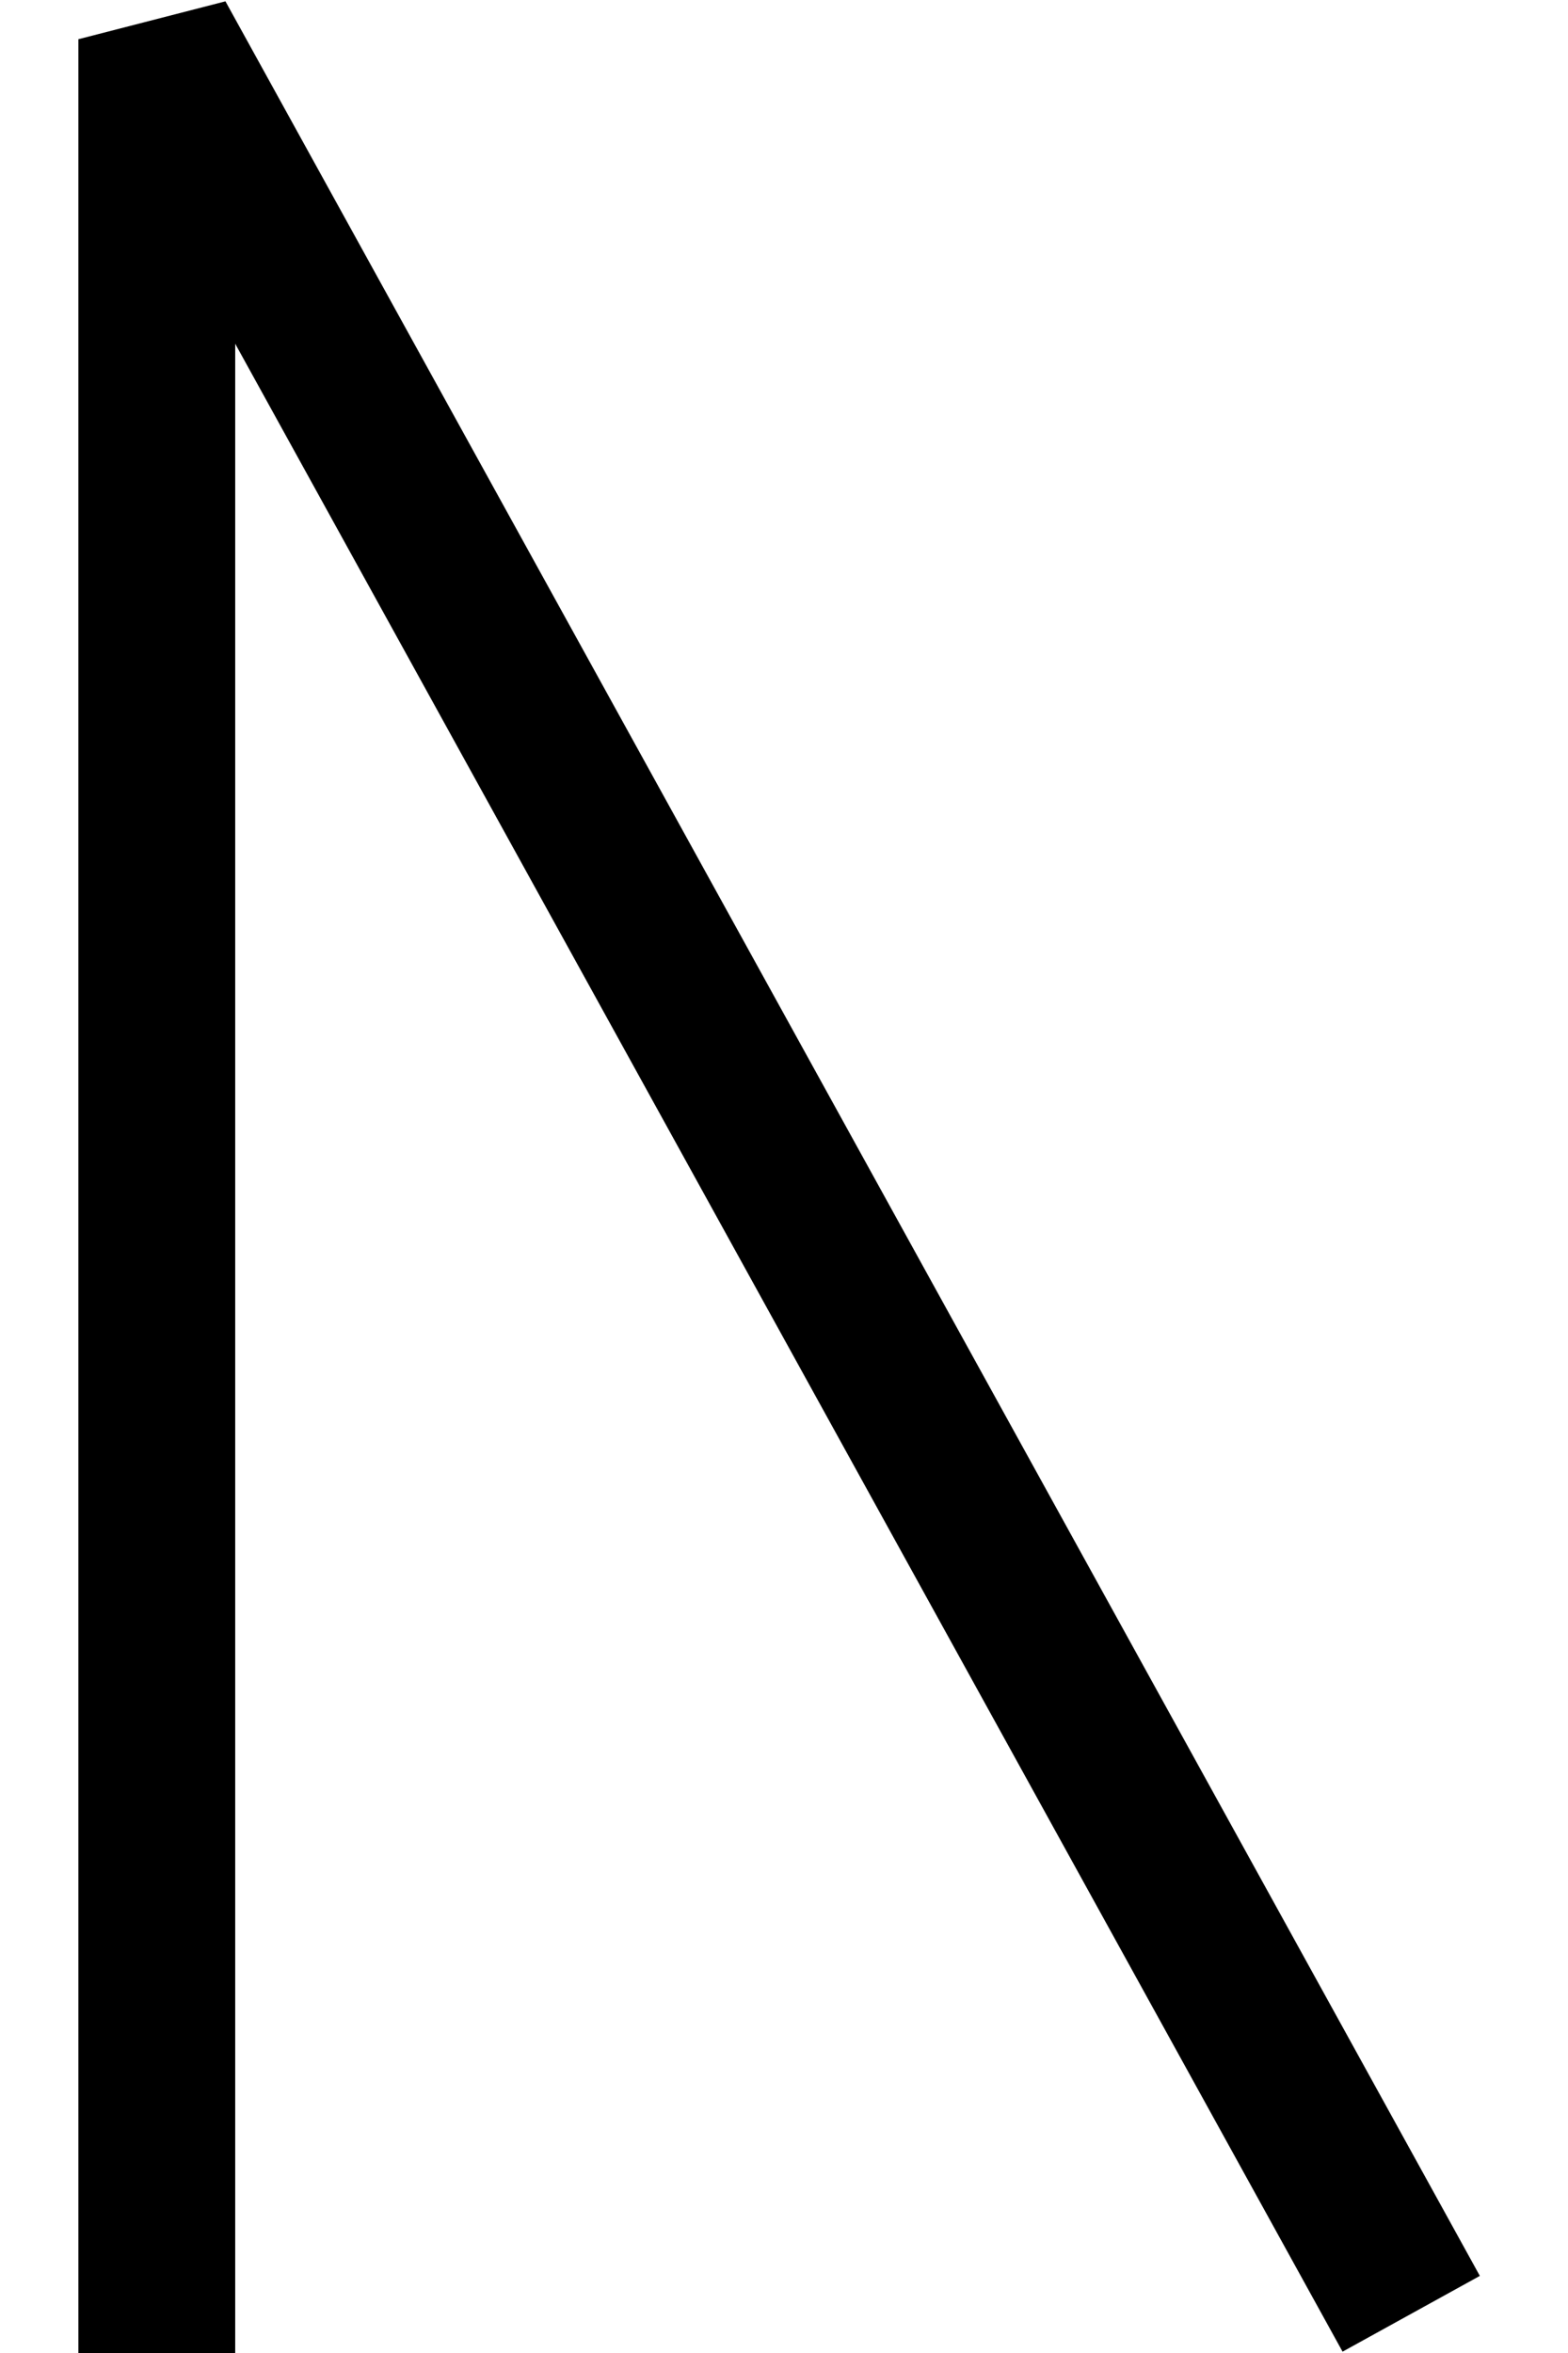 <?xml version="1.0" encoding="utf-8"?>
<!-- Generator: Adobe Illustrator 22.0.0, SVG Export Plug-In . SVG Version: 6.00 Build 0)  -->
<svg version="1.1" id="svg27087" xmlns:svg="http://www.w3.org/2000/svg"
	 xmlns="http://www.w3.org/2000/svg" xmlns:xlink="http://www.w3.org/1999/xlink" x="0px" y="0px" viewBox="0 0 40 60"
	 style="enable-background:new 0 0 40 60;" xml:space="preserve">
<style type="text/css">
	.st0{fill:none;stroke:#000000;stroke-width:4;stroke-linejoin:bevel;}
</style>
<path id="path27096" class="st0" d="M4,60V1l32,58"/>
</svg>
